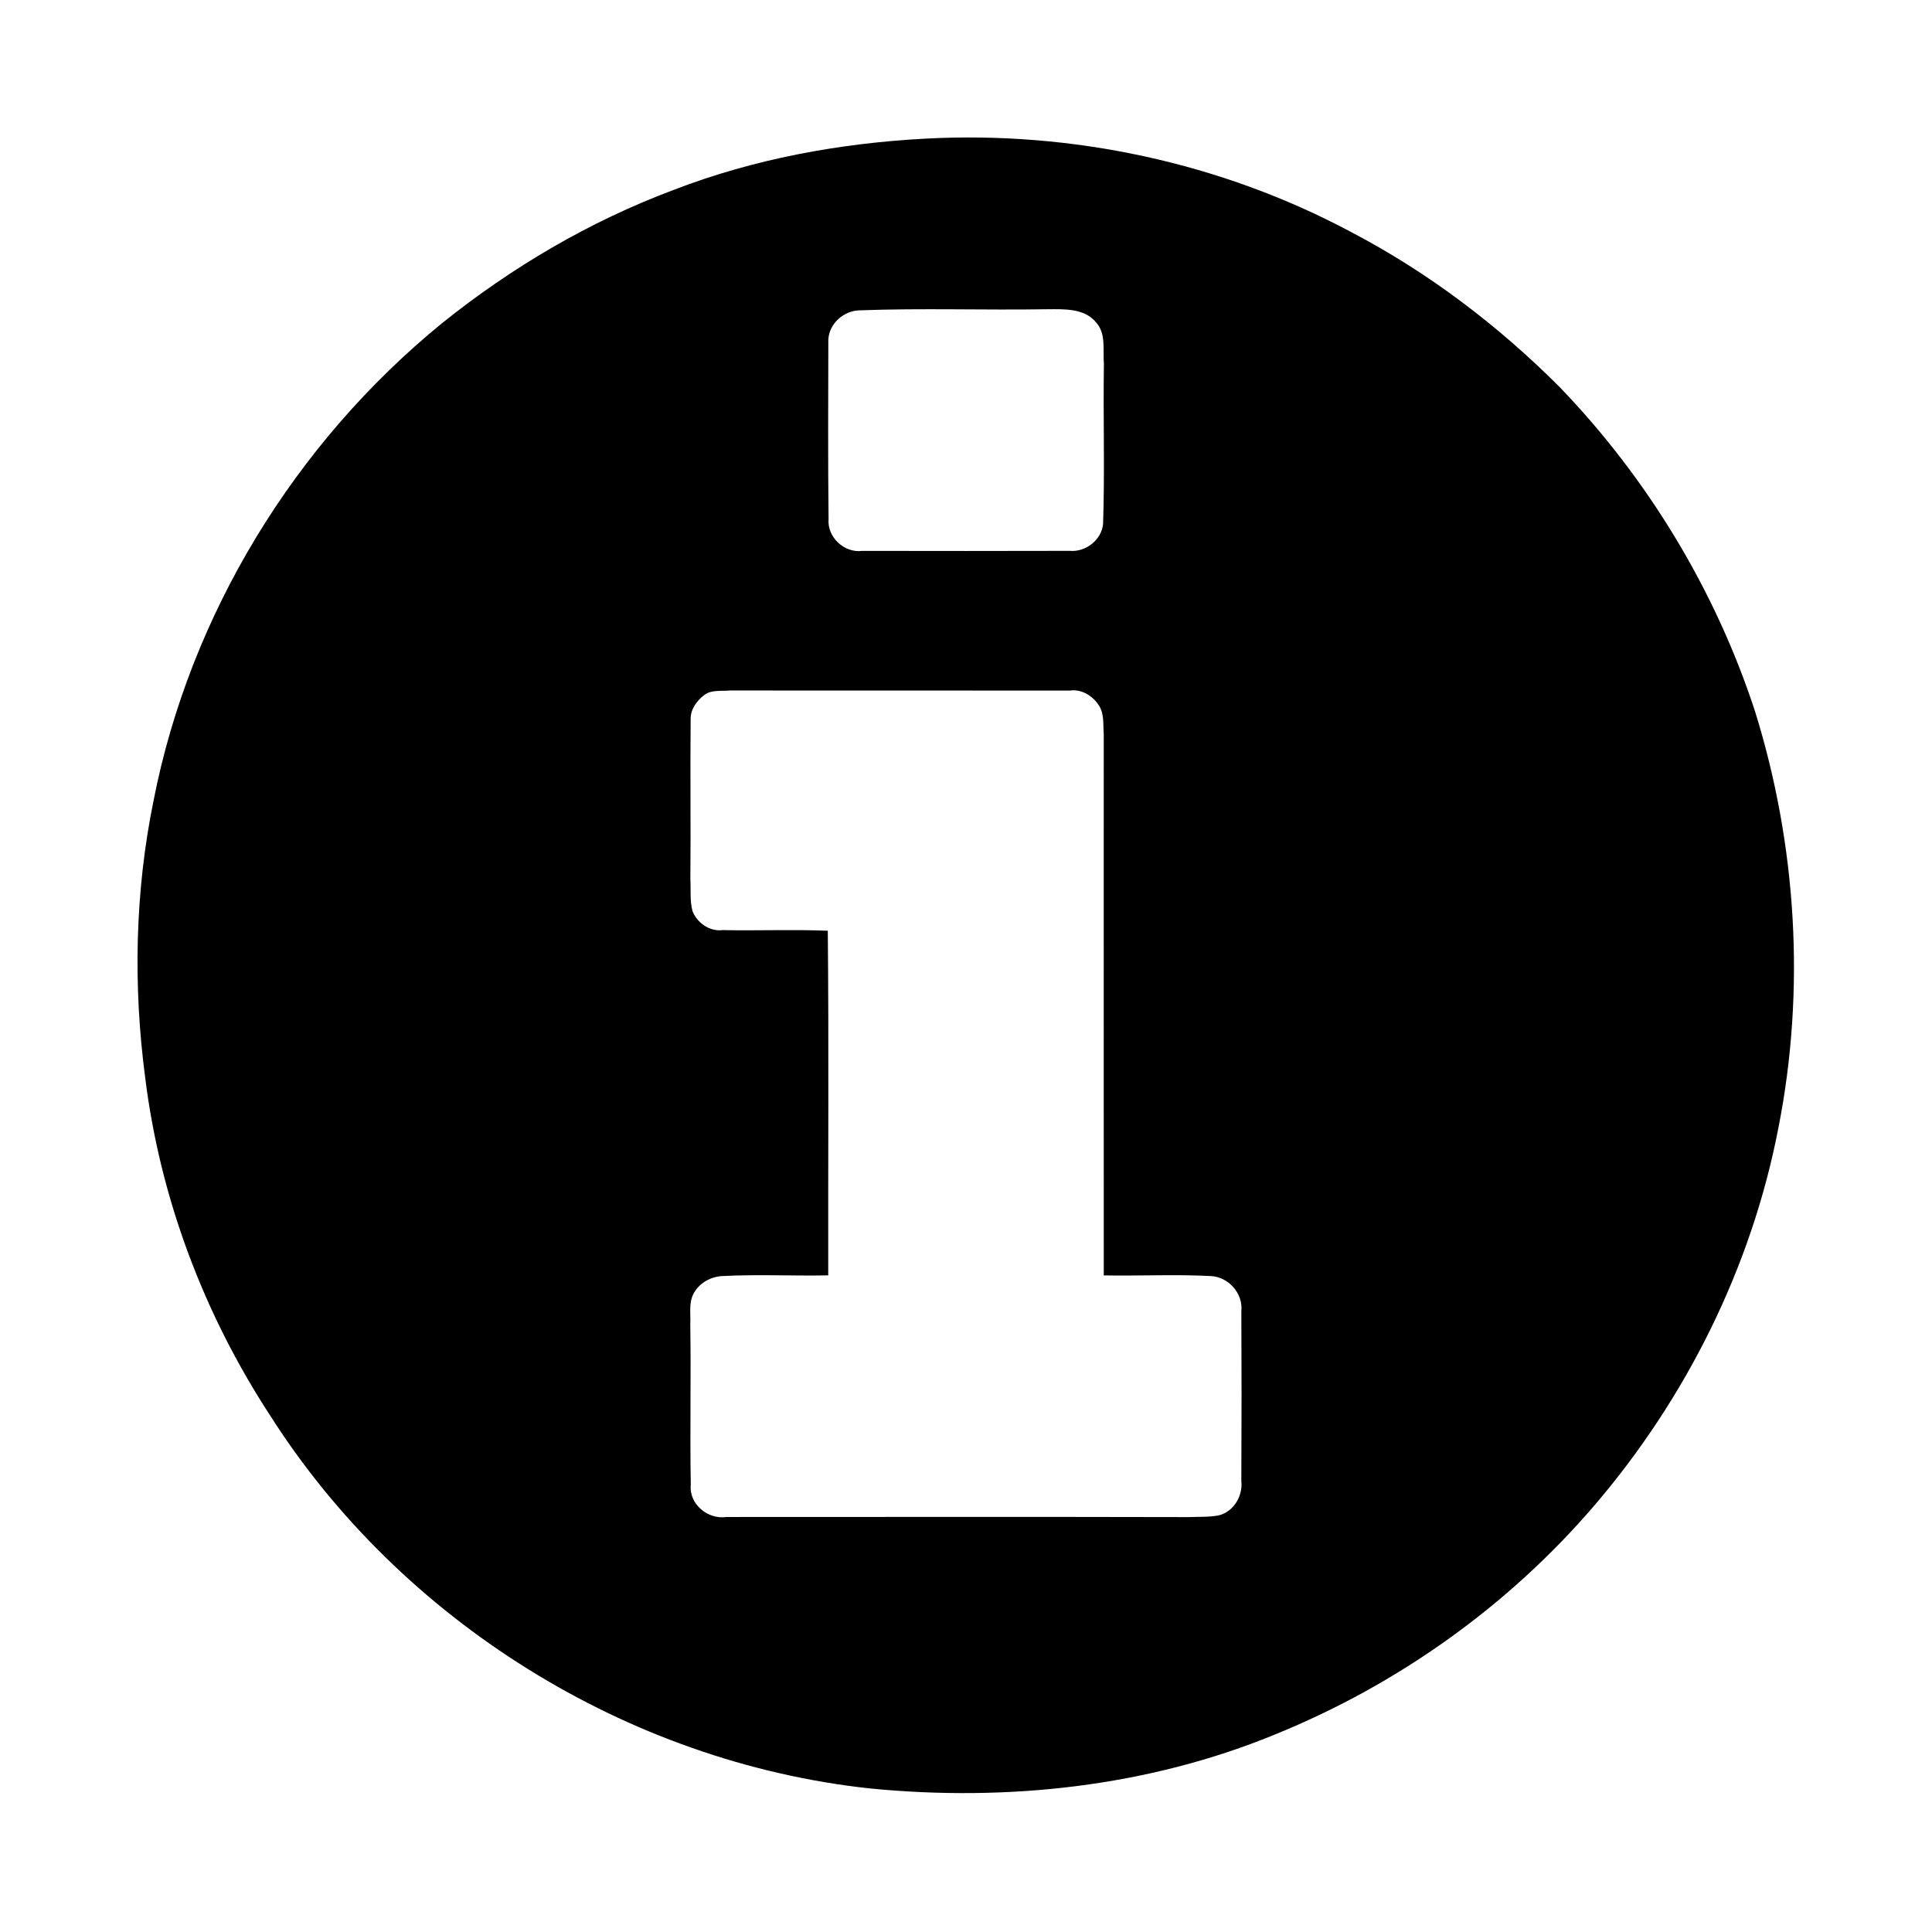 <svg width="1280" xmlns="http://www.w3.org/2000/svg" height="1280" viewBox="0 0 1024 1024">
<path d="m490.45,73.48c77.81-4.15 156.79,12.72 225.58,49.46 40.93,21.4 78.13,49.64 110.71,82.31 46.7,48.52 82.45,107.62 103.42,171.63 22.14,71.04 26.85,147.68 12.46,220.74-14.2,73.86-48.78,143.34-97.63,200.38-45.53,53.11-104.09,94.83-168.86,121.16-67.67,27.93-142.55,35.89-215.08,28.75-128.51-13.89-248.75-88.86-318.03-197.92-35.05-53.68-58.24-115.27-66.08-178.97-6.43-48.68-5.4-98.48 4.44-146.64 19.32-98.77 75.03-189.58 152.91-253.08 36.88-29.62 78.16-53.93 122.5-70.55 42.63-16.49 88.11-24.84 133.66-27.27m-35.03,91.01c-8.3,.25-15.94,7.07-16.39,15.48-.03,31.66-.25,63.35 .13,95.02-.87,9.61 8.27,18.25 17.81,16.99 36.69,.05 73.38,.1 110.07-.02 8.35,.76 16.72-5.74 17.61-14.13 .96-28.26 0-56.57 .44-84.84-.62-7.27 1.28-16.07-4.07-22.03-6.28-7.73-17.14-7.09-26.01-7.06-33.2,.55-66.42-.66-99.59,.59m-82.11,203.84c-3.93,3.03-7.27,7.48-7.25,12.65-.3,28.34 .12,56.69-.15,85.03 .32,5.6-.34,11.44 1.14,16.93 2.48,6.21 9.02,10.89 15.91,10.03 18.59,.38 37.19-.41 55.79,.34 .58,60.89 .12,121.78 .23,182.66-18.62,.36-37.26-.6-55.86,.35-6.08,.25-12.01,3.37-15.14,8.66-3.16,5.13-1.8,11.34-2.12,17.02 .45,28.32-.24,56.66 .27,84.99-1.05,10.16 9.02,18.5 18.82,17.04 81.69,0 163.38-.13 245.06,.06 5.35-.22 10.82,.08 16.11-.95 7.78-1.99 12.69-10.29 11.81-18.12 .16-30.02 .16-60.04 .01-90.06 .99-9.45-6.84-18.21-16.23-18.63-18.87-.98-37.8,.01-56.69-.34-.06-95.67 0-191.35-.01-287.02-.41-4.88 .32-10.27-2.31-14.66-3.21-5.3-9.27-9.25-15.67-8.29-60.02-.08-120.04,.02-180.06-.05-4.52,.46-9.75-.54-13.66,2.36Z"/>
</svg>
